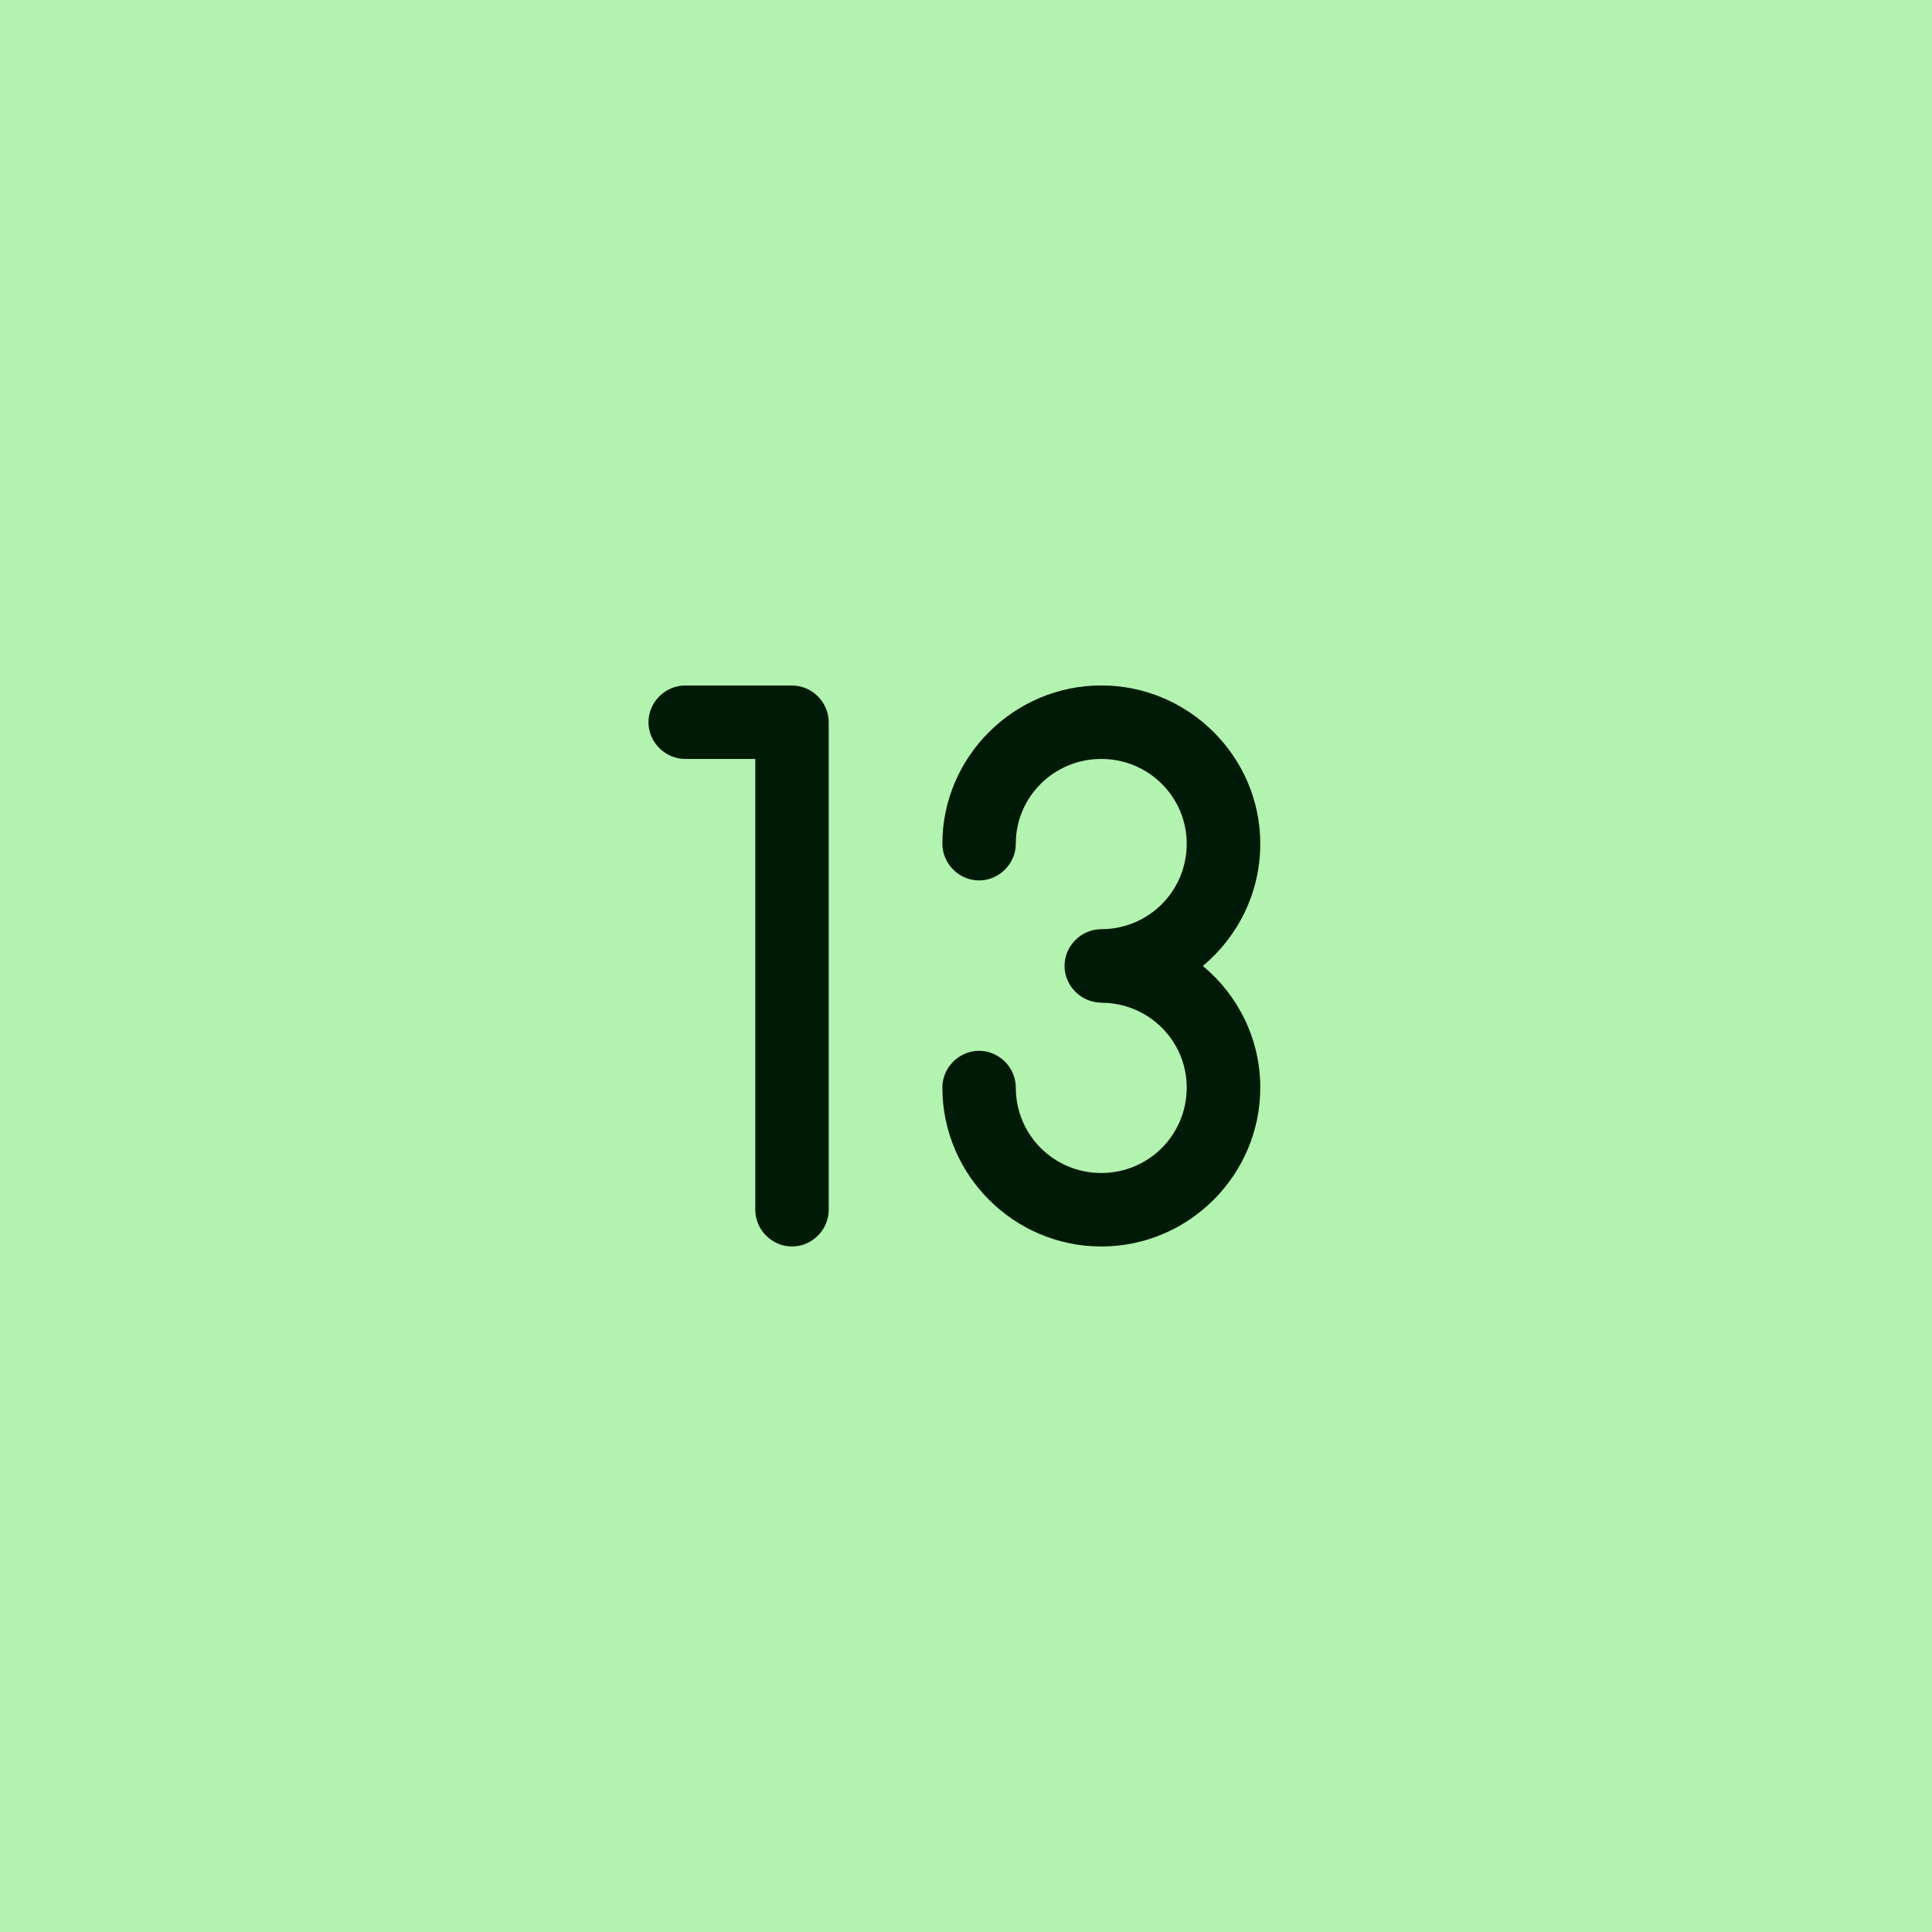 <?xml version="1.0" encoding="UTF-8" standalone="no"?>
<svg width="108" height="108" viewBox="0 0 28.575 28.575" version="1.1" id="svg8"
    inkscape:version="1.2.2 (b0a8486541, 2022-12-01)" sodipodi:docname="13.svg" xmlns:inkscape="http://www.inkscape.org/namespaces/inkscape"
    xmlns:sodipodi="http://sodipodi.sourceforge.net/DTD/sodipodi-0.dtd" xmlns="http://www.w3.org/2000/svg"
    xmlns:rdf="http://www.w3.org/1999/02/22-rdf-syntax-ns#" xmlns:cc="http://creativecommons.org/ns#"
    xmlns:dc="http://purl.org/dc/elements/1.1/">
  <defs
     id="defs2" />
  <sodipodi:namedview
     id="base"
     pagecolor="#ffffff"
     bordercolor="#666666"
     borderopacity="1.0"
     inkscape:pageopacity="0.0"
     inkscape:pageshadow="2"
     inkscape:zoom="15.230723"
     inkscape:cx="37.490013"
     inkscape:cy="46.156706"
     inkscape:document-units="px"
     inkscape:current-layer="layer2"
     inkscape:document-rotation="0"
     showgrid="false"
     units="px"
     inkscape:window-width="3840"
     inkscape:window-height="2103"
     inkscape:window-x="1920"
     inkscape:window-y="33"
     inkscape:window-maximized="1"
     showguides="true"
     inkscape:showpageshadow="0"
     inkscape:pagecheckerboard="1"
     inkscape:deskcolor="#d1d1d1">
    <sodipodi:guide
       position="0,23.812"
       orientation="0,1"
       id="guide947"
       inkscape:label=""
       inkscape:locked="false"
       inkscape:color="rgb(0,0,255)" />
    <sodipodi:guide
       position="23.812,3.571"
       orientation="-1,0"
       id="guide949"
       inkscape:label=""
       inkscape:locked="false"
       inkscape:color="rgb(0,0,255)" />
    <sodipodi:guide
       position="20.87,4.763"
       orientation="0,1"
       id="guide951"
       inkscape:label=""
       inkscape:locked="false"
       inkscape:color="rgb(0,0,255)" />
    <sodipodi:guide
       position="4.763,28.575"
       orientation="-1,0"
       id="guide953"
       inkscape:label=""
       inkscape:locked="false"
       inkscape:color="rgb(0,0,255)" />
    <sodipodi:guide
       position="0,20.108"
       orientation="0,1"
       id="guide955"
       inkscape:label=""
       inkscape:locked="false"
       inkscape:color="rgb(165,29,45)" />
    <sodipodi:guide
       position="20.108,28.575"
       orientation="-1,0"
       id="guide957"
       inkscape:label=""
       inkscape:locked="false"
       inkscape:color="rgb(165,29,45)" />
    <sodipodi:guide
       position="0,8.467"
       orientation="0,1"
       id="guide959"
       inkscape:label=""
       inkscape:locked="false"
       inkscape:color="rgb(165,29,45)" />
    <sodipodi:guide
       position="8.467,28.575"
       orientation="-1,0"
       id="guide961"
       inkscape:label=""
       inkscape:locked="false"
       inkscape:color="rgb(165,29,45)" />
    <sodipodi:guide
       position="28.575,0"
       orientation="0,-108"
       id="guide84"
       inkscape:locked="false" />
  </sodipodi:namedview>
  <g
     inkscape:label="Background"
     inkscape:groupmode="layer"
     id="layer1">
    <rect
       style="fill:#b1f3af;stroke-width:2.265;stroke-linecap:round;stroke-linejoin:round;fill-opacity:1"
       id="rect833"
       width="28.575"
       height="28.575"
       x="-1.7763568e-15"
       y="0" />
  </g>
  <g
     inkscape:groupmode="layer"
     id="layer2"
     inkscape:label="Foreground">
    <g
       aria-label="13"
       id="text232"
       style="font-size:9.878px;line-height:1.25;font-family:'F1.8';-inkscape-font-specification:'F1.8';text-align:center;letter-spacing:0px;text-anchor:middle;fill:#001a08;stroke-width:0.265">
      <path
         d="m 11.714,10.139 h -1.58 c -0.296,0 -0.543,0.247 -0.543,0.543 0,0.296 0.247,0.543 0.543,0.543 h 1.037 v 6.668 c 0,0.296 0.247,0.543 0.543,0.543 0.296,0 0.543,-0.247 0.543,-0.543 v -7.211 c 0,-0.296 -0.247,-0.543 -0.543,-0.543 z"
         style="baseline-shift:baseline"
         id="path251" />
      <path
         d="m 16.288,14.831 c 0.701,0 1.264,0.563 1.264,1.254 0,0.701 -0.563,1.264 -1.264,1.264 -0.701,0 -1.264,-0.563 -1.264,-1.264 0,-0.296 -0.247,-0.543 -0.543,-0.543 -0.296,0 -0.543,0.247 -0.543,0.543 0,1.294 1.057,2.351 2.351,2.351 1.294,0 2.351,-1.057 2.351,-2.351 0,-0.721 -0.331,-1.368 -0.849,-1.798 0.519,-0.435 0.849,-1.082 0.849,-1.808 0,-1.284 -1.057,-2.341 -2.351,-2.341 -1.294,0 -2.351,1.057 -2.351,2.341 0,0.296 0.247,0.543 0.543,0.543 0.296,0 0.543,-0.247 0.543,-0.543 0,-0.691 0.563,-1.254 1.264,-1.254 0.701,0 1.264,0.563 1.264,1.254 0,0.701 -0.563,1.264 -1.264,1.264 -0.296,0 -0.543,0.247 -0.543,0.543 0,0.296 0.247,0.543 0.543,0.543 z"
         style="baseline-shift:baseline"
         id="path253" />
    </g>
  </g>
</svg>
